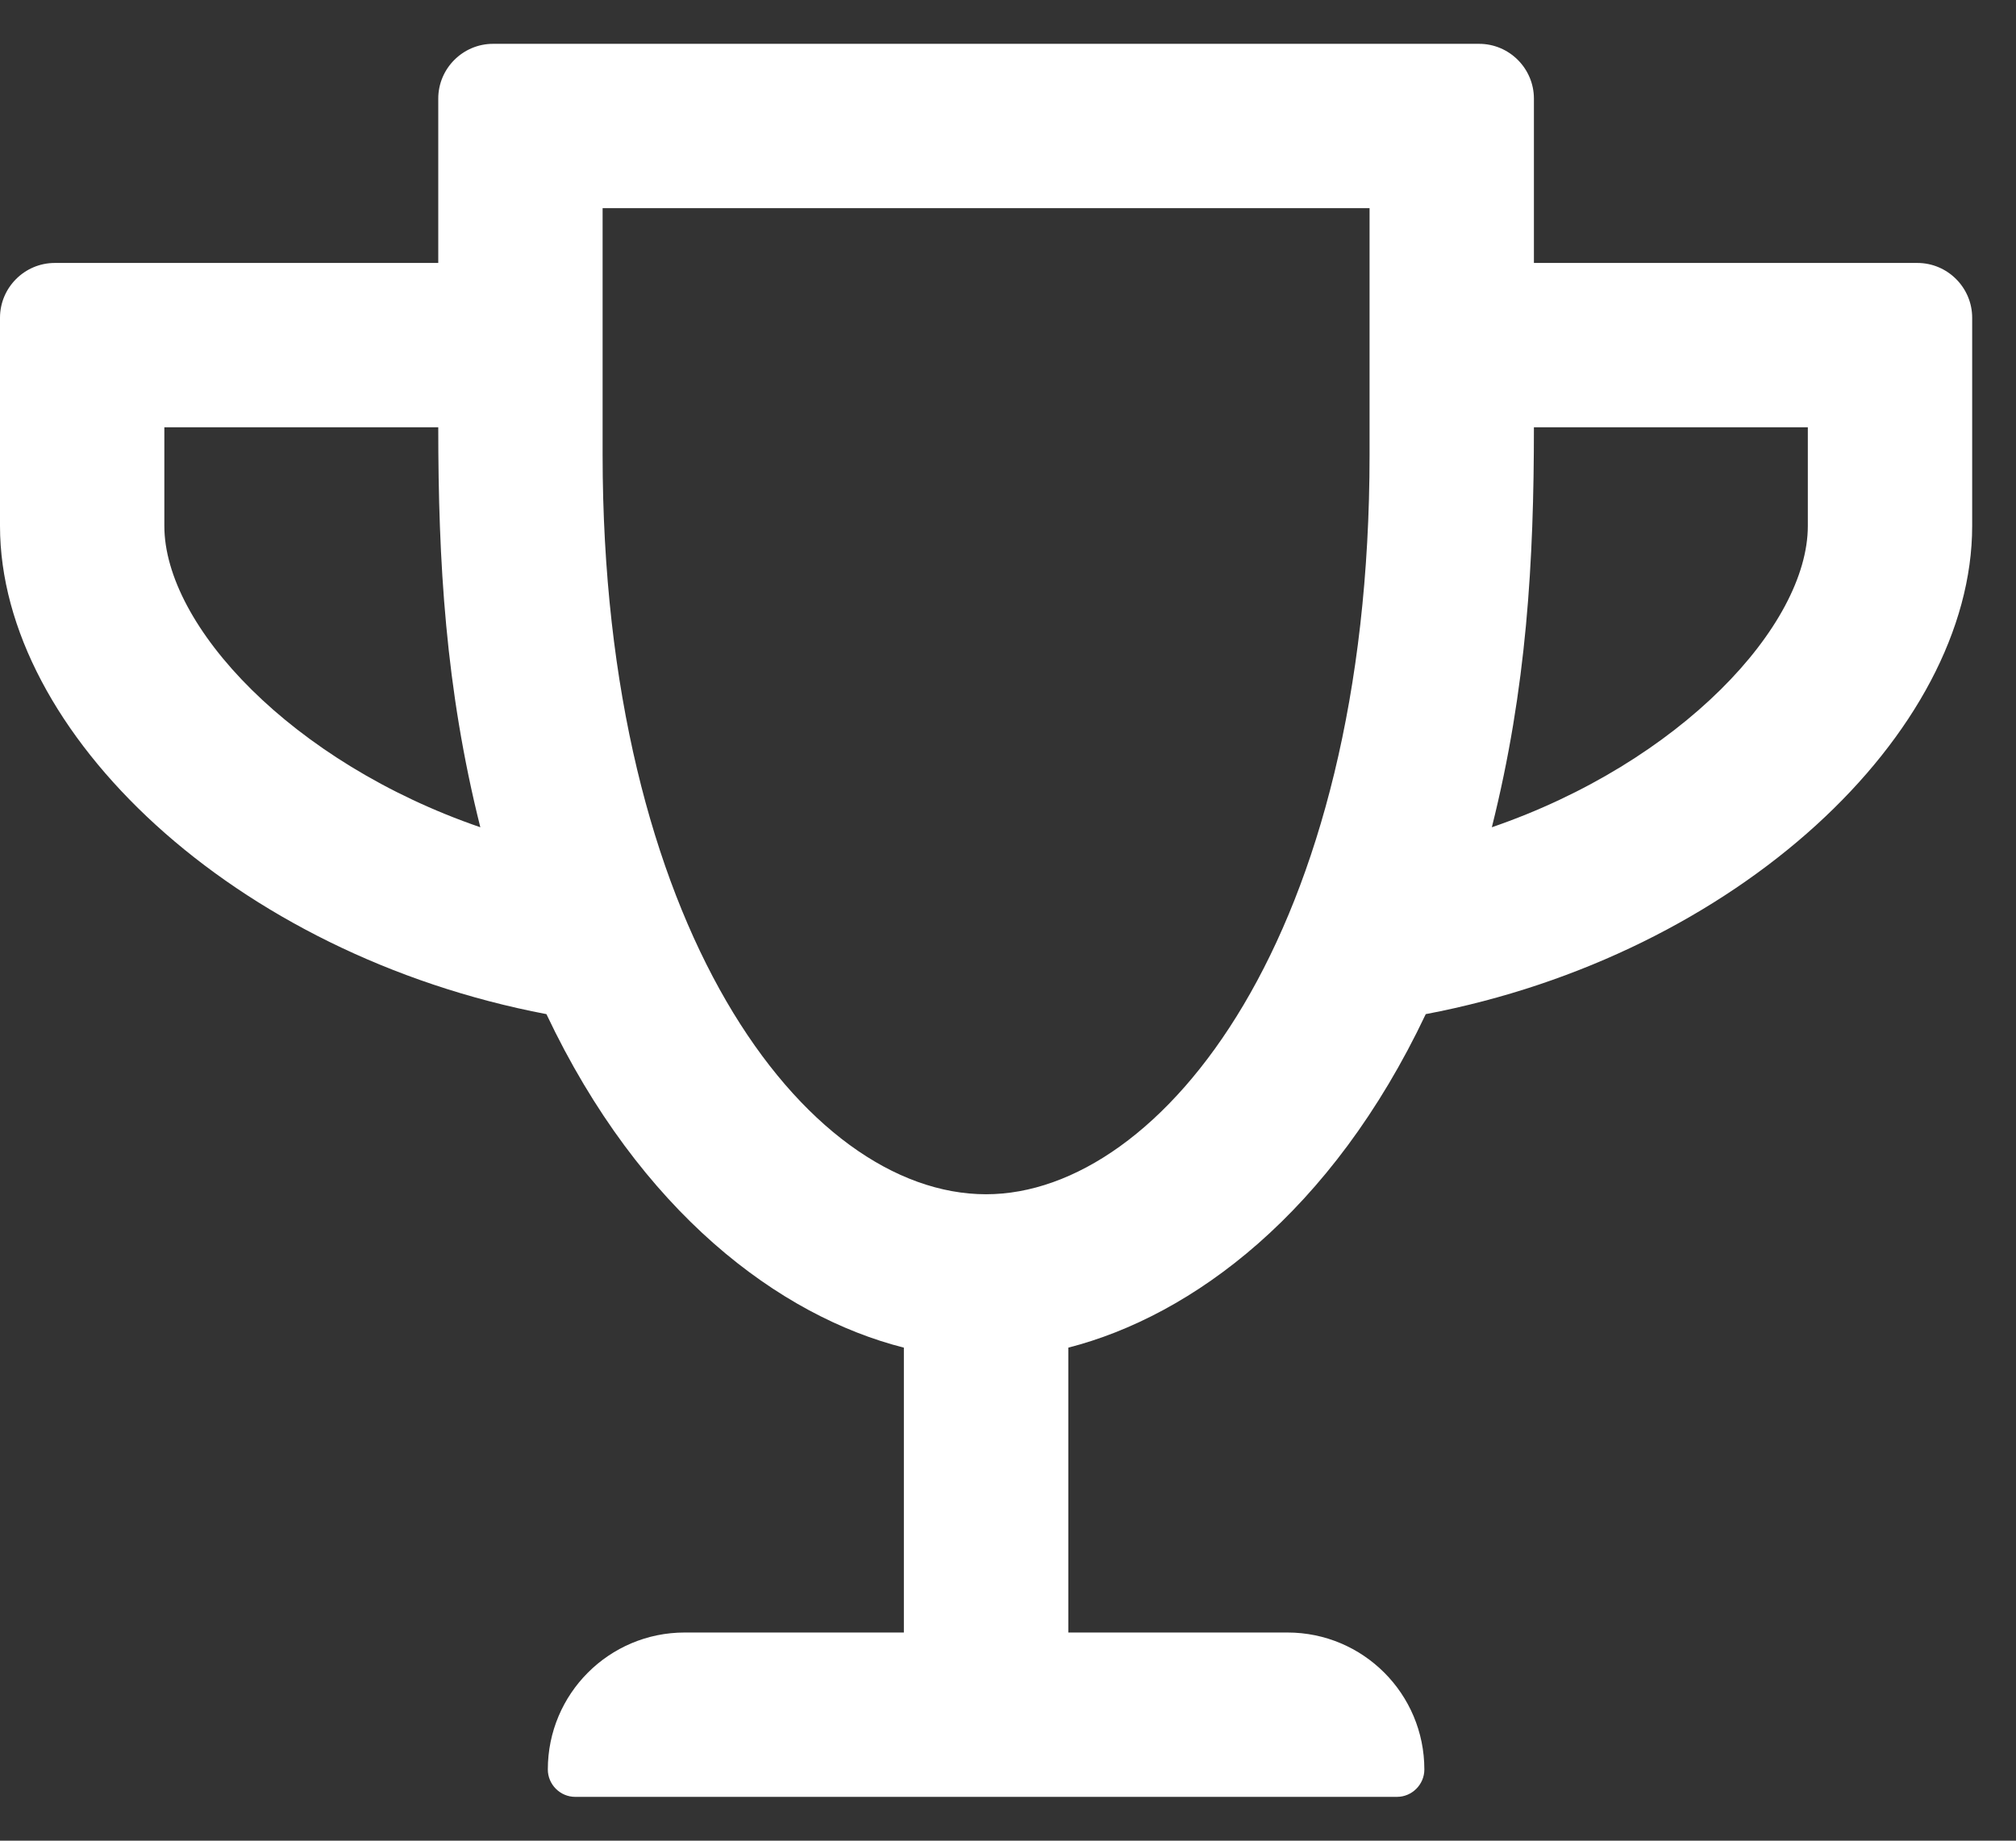 <svg width="23" height="21" viewBox="0 0 23 21" fill="none" xmlns="http://www.w3.org/2000/svg">
<rect x="0" y="0" width="23" height="21" fill="#333333" stroke="none"/>
<path d="M17.5 3V1.125C17.5 0.781 17.219 0.5 16.875 0.5H5.625C5.281 0.5 5 0.781 5 1.125V3H0.625C0.281 3 0 3.281 0 3.625V6C0 8.355 2.668 10.891 6.234 11.57C7.305 13.832 8.895 15.016 10.312 15.375V18.625H7.812C6.949 18.625 6.25 19.324 6.25 20.188C6.25 20.359 6.391 20.5 6.562 20.5H15.938C16.109 20.5 16.25 20.359 16.25 20.188C16.25 19.324 15.551 18.625 14.688 18.625H12.188V15.375C13.605 15.012 15.195 13.832 16.266 11.57C19.824 10.895 22.5 8.359 22.5 6V3.625C22.5 3.281 22.219 3 21.875 3H17.5ZM1.875 6V4.875H5C5 6.406 5.082 7.852 5.48 9.438C3.328 8.699 1.875 7.137 1.875 6ZM11.25 13.625C9.18 13.625 6.875 10.562 6.875 5.188V2.375H15.625V5.188C15.625 10.676 13.25 13.625 11.25 13.625ZM20.625 6C20.625 7.137 19.172 8.699 17.02 9.438C17.418 7.852 17.5 6.402 17.5 4.875H20.625V6Z" fill="url(#paint0_linear)"/>
<defs>
<linearGradient id="paint0_linear" x1="0" y1="0.5" x2="21.717" y2="21.317" gradientUnits="userSpaceOnUse">
<stop stop-color="#fff"/>
<stop offset="1" stop-color="#fff"/>
</linearGradient>
</defs>
</svg>